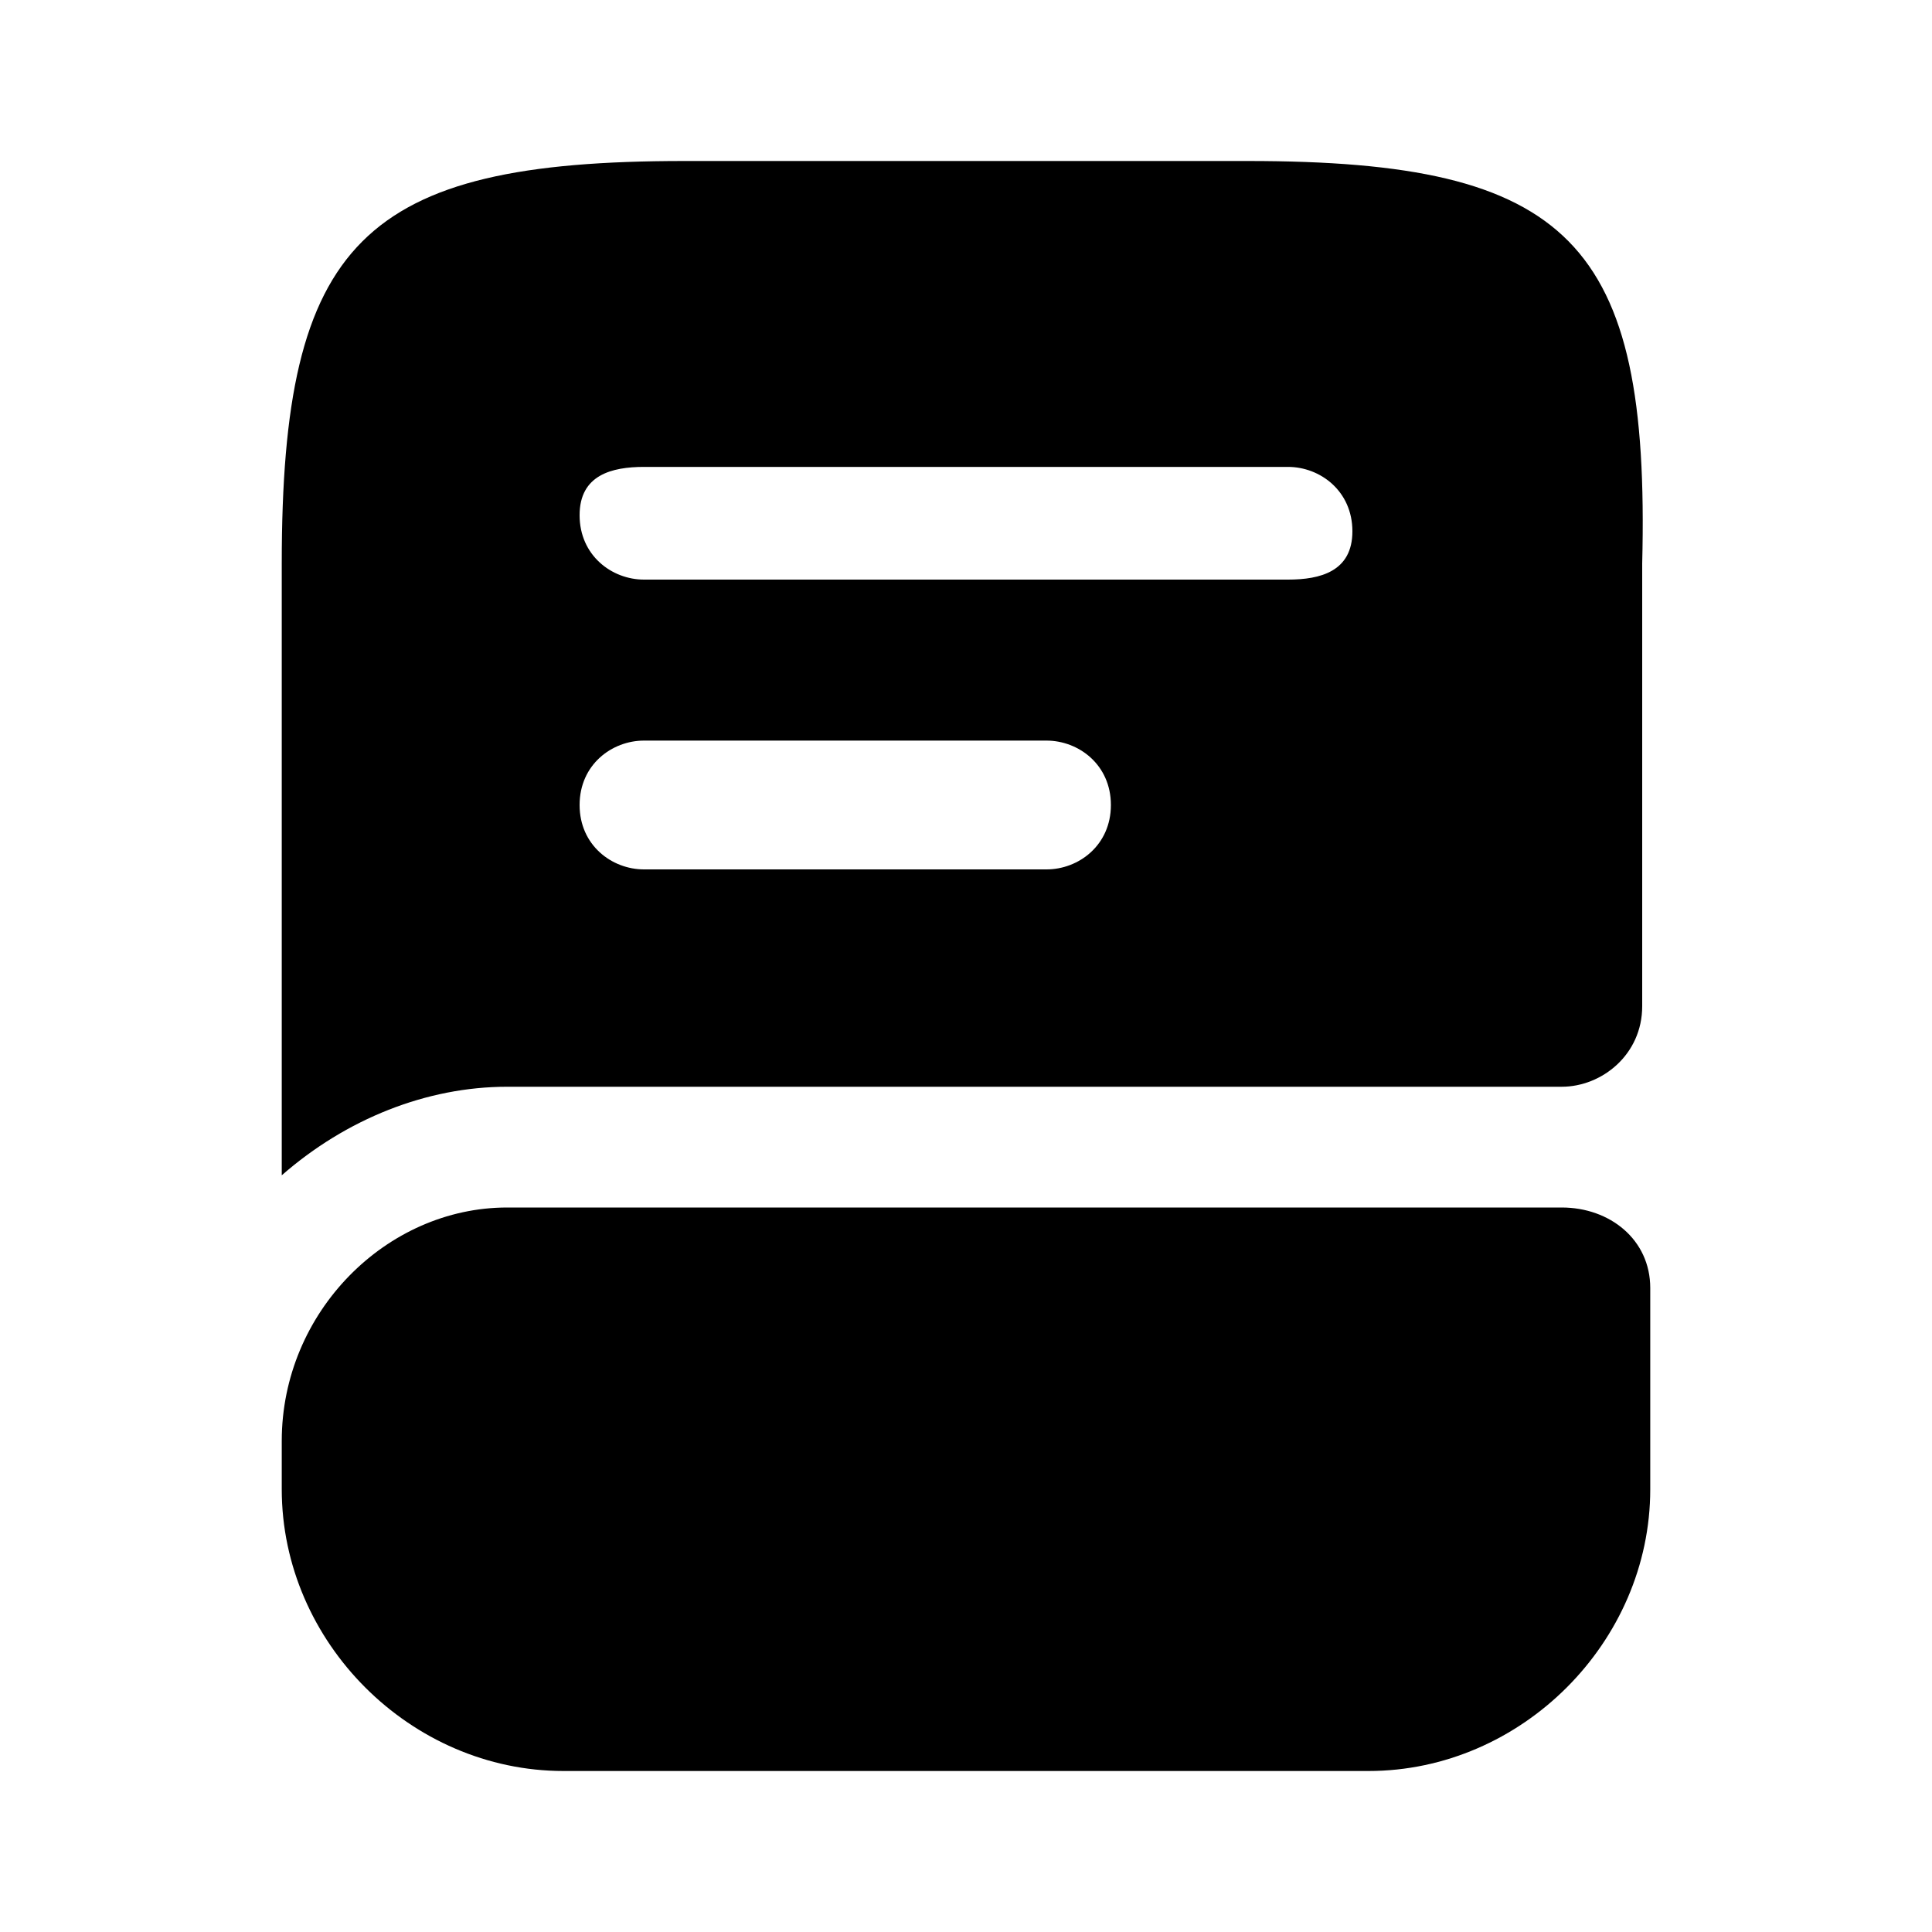 <?xml version="1.0" encoding="utf-8"?>
<!-- Generator: Adobe Illustrator 25.2.0, SVG Export Plug-In . SVG Version: 6.00 Build 0)  -->
<svg version="1.1" id="Layer_1" xmlns="http://www.w3.org/2000/svg" xmlns:xlink="http://www.w3.org/1999/xlink" x="0px" y="0px"
	 viewBox="0 0 24 24" style="enable-background:new 0 0 24 24;" xml:space="preserve">
<path class="st0" d="M20.5,16v2.5c0,1.9-1.6,3.5-3.5,3.5H7c-1.9,0-3.5-1.6-3.5-3.5v-0.6c0-1.6,1.3-2.9,2.8-2.9h13.1
	C20,15,20.5,15.4,20.5,16z"/>
<path class="st0" d="M15.5,2h-7c-4,0-5,1-5,5v7.6c0.8-0.7,1.8-1.1,2.8-1.1h13.1c0.5,0,1-0.4,1-1V7C20.5,3,19.5,2,15.5,2z M13,10.8H8
	c-0.4,0-0.8-0.3-0.8-0.8S7.6,9.2,8,9.2h5c0.4,0,0.8,0.3,0.8,0.8S13.4,10.8,13,10.8z M16,7.2H8c-0.4,0-0.8-0.3-0.8-0.8S7.6,5.8,8,5.8
	h8c0.4,0,0.8,0.3,0.8,0.8S16.4,7.2,16,7.2z"/>
</svg>
